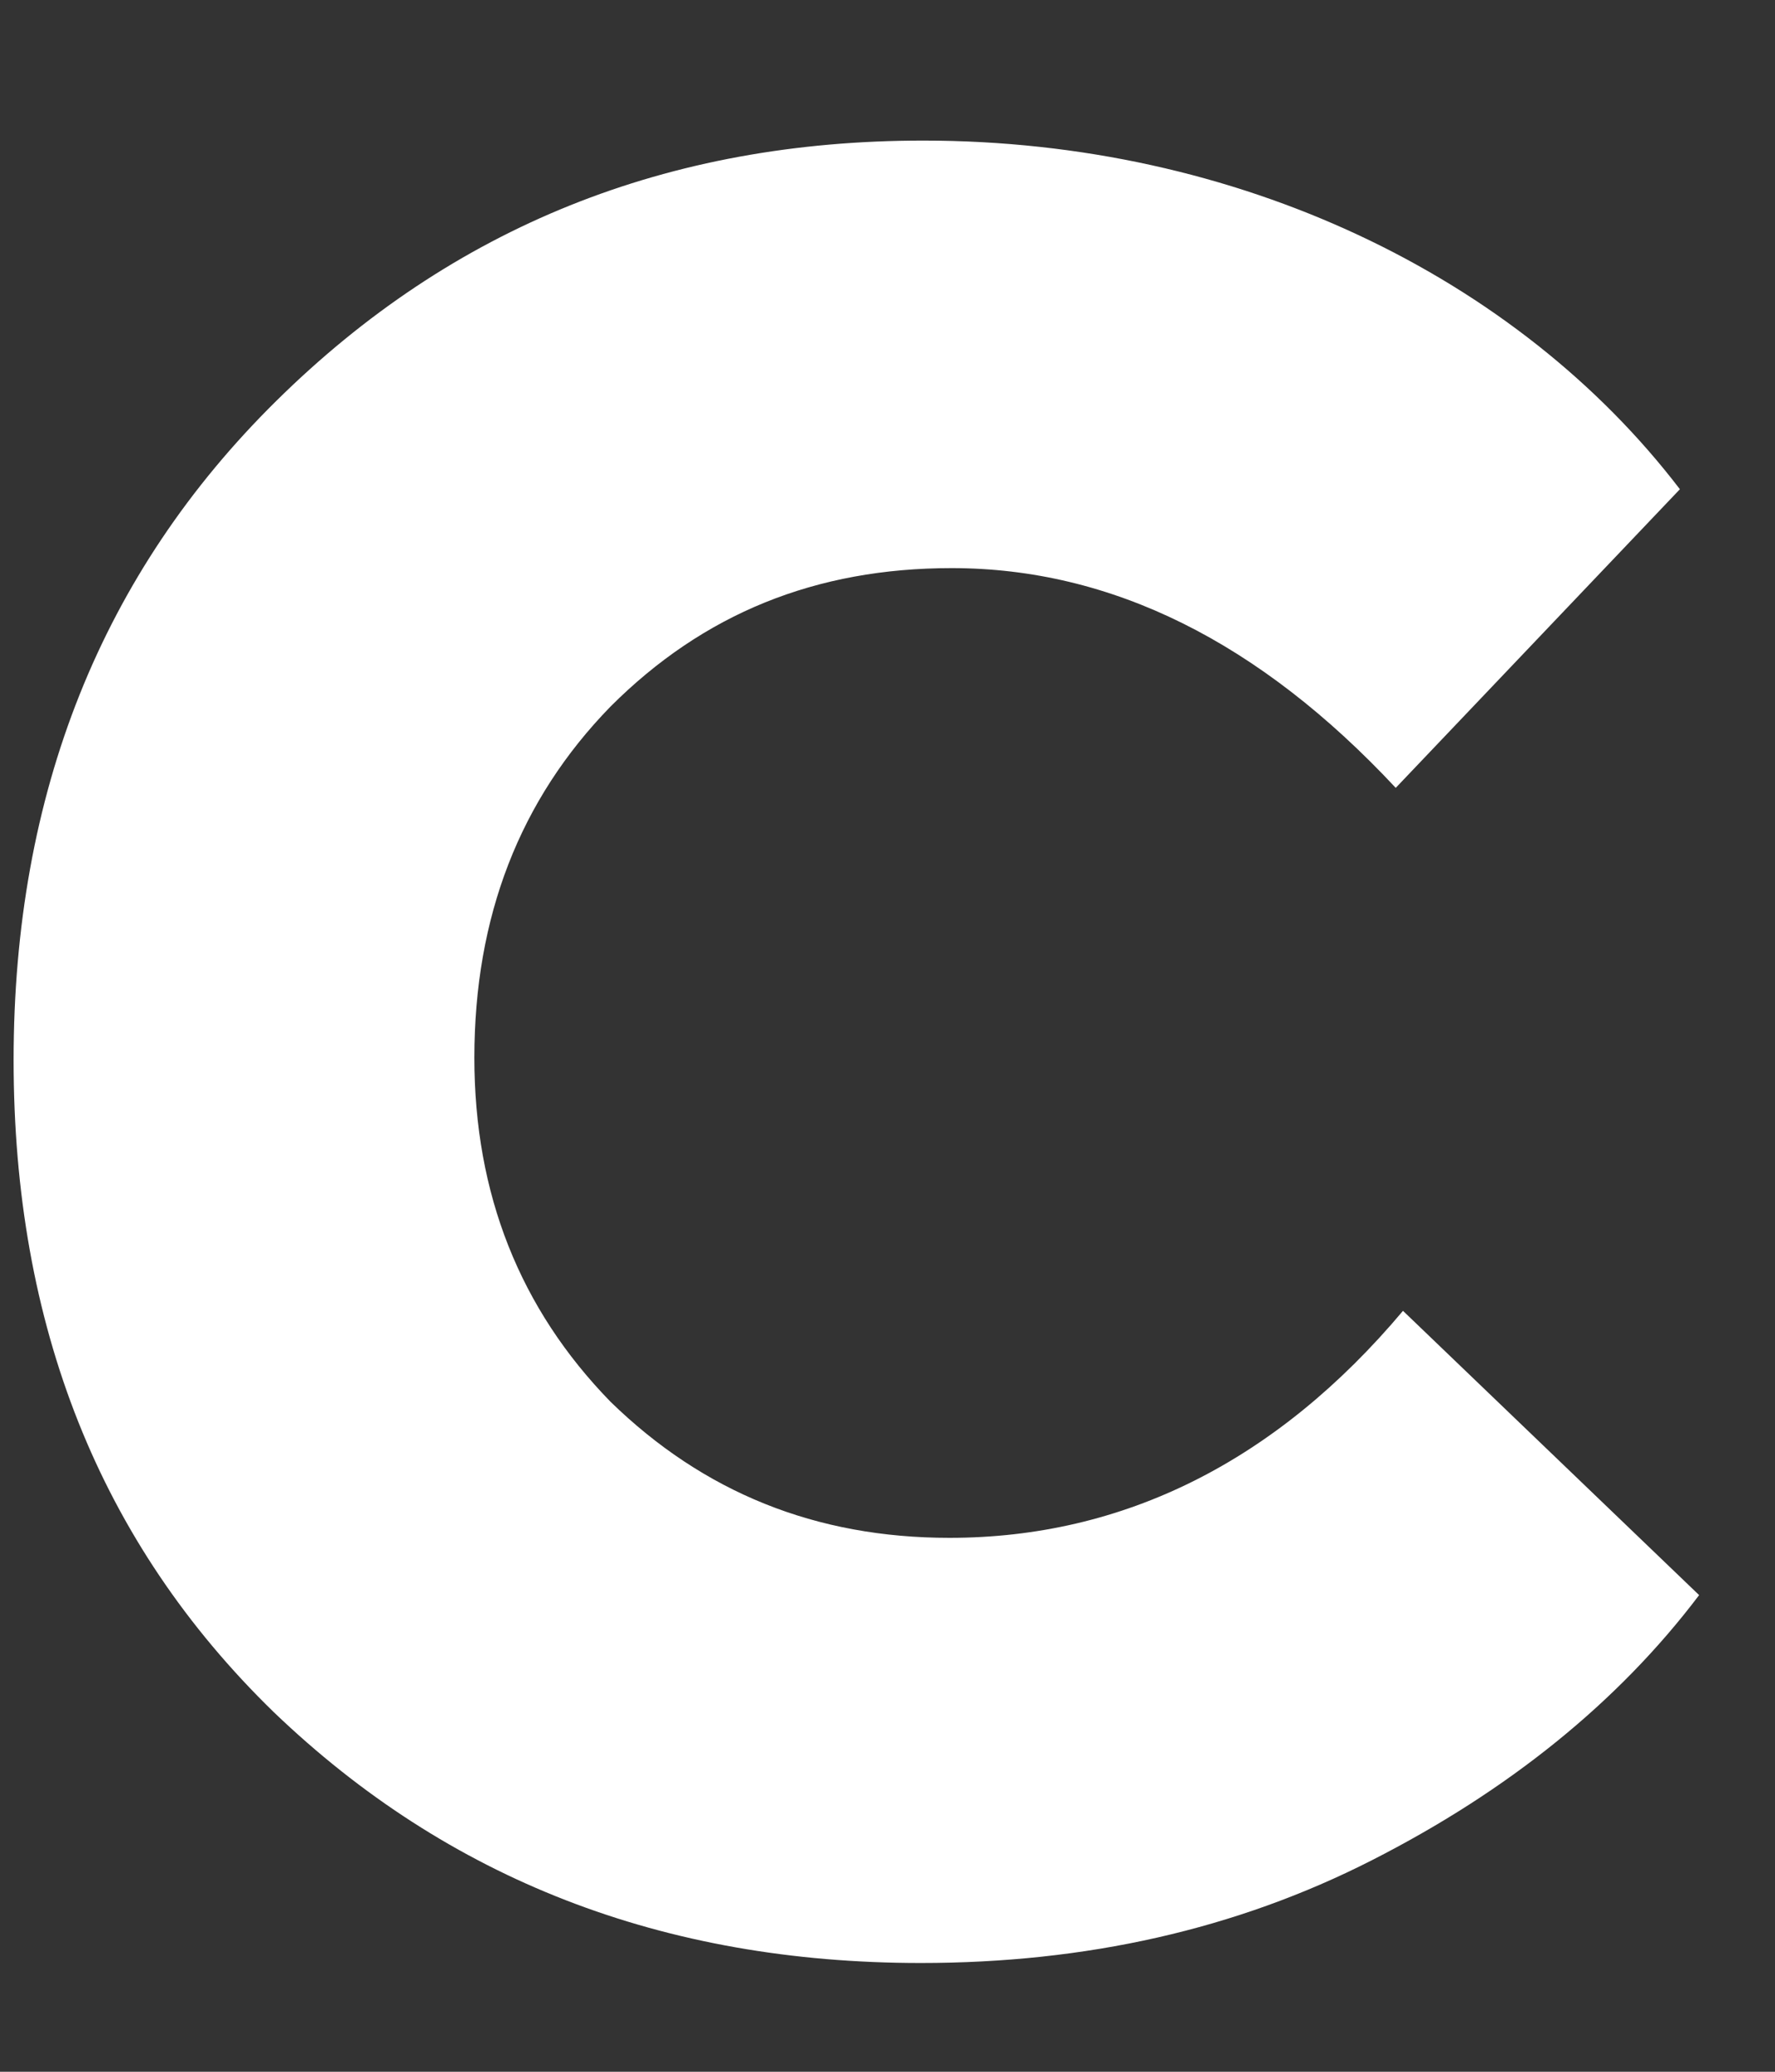 <svg width="12" height="14" viewBox="0 0 12 14" fill="none" xmlns="http://www.w3.org/2000/svg">
<rect x="0" y="0" width="12" height="14" fill="#333333" stroke="none"/>
<path fill-rule="evenodd" clip-rule="evenodd" d="M6.225 13.265C4.482 13.265 3.03 12.7 1.851 11.57C0.673 10.425 0.092 8.956 0.092 7.164C0.092 5.357 0.689 3.872 1.867 2.71C3.061 1.531 4.514 0.95 6.241 0.95C8.371 0.95 10.259 1.87 11.357 3.306L9.436 5.324C8.516 4.339 7.516 3.839 6.434 3.839C5.515 3.839 4.756 4.146 4.127 4.775C3.513 5.405 3.207 6.196 3.207 7.148C3.207 8.068 3.514 8.843 4.127 9.472C4.756 10.085 5.515 10.392 6.419 10.392C7.597 10.392 8.63 9.875 9.485 8.858L11.487 10.779C10.938 11.505 10.195 12.102 9.276 12.57C8.356 13.039 7.339 13.265 6.225 13.265Z" fill="white"/>
</svg>
